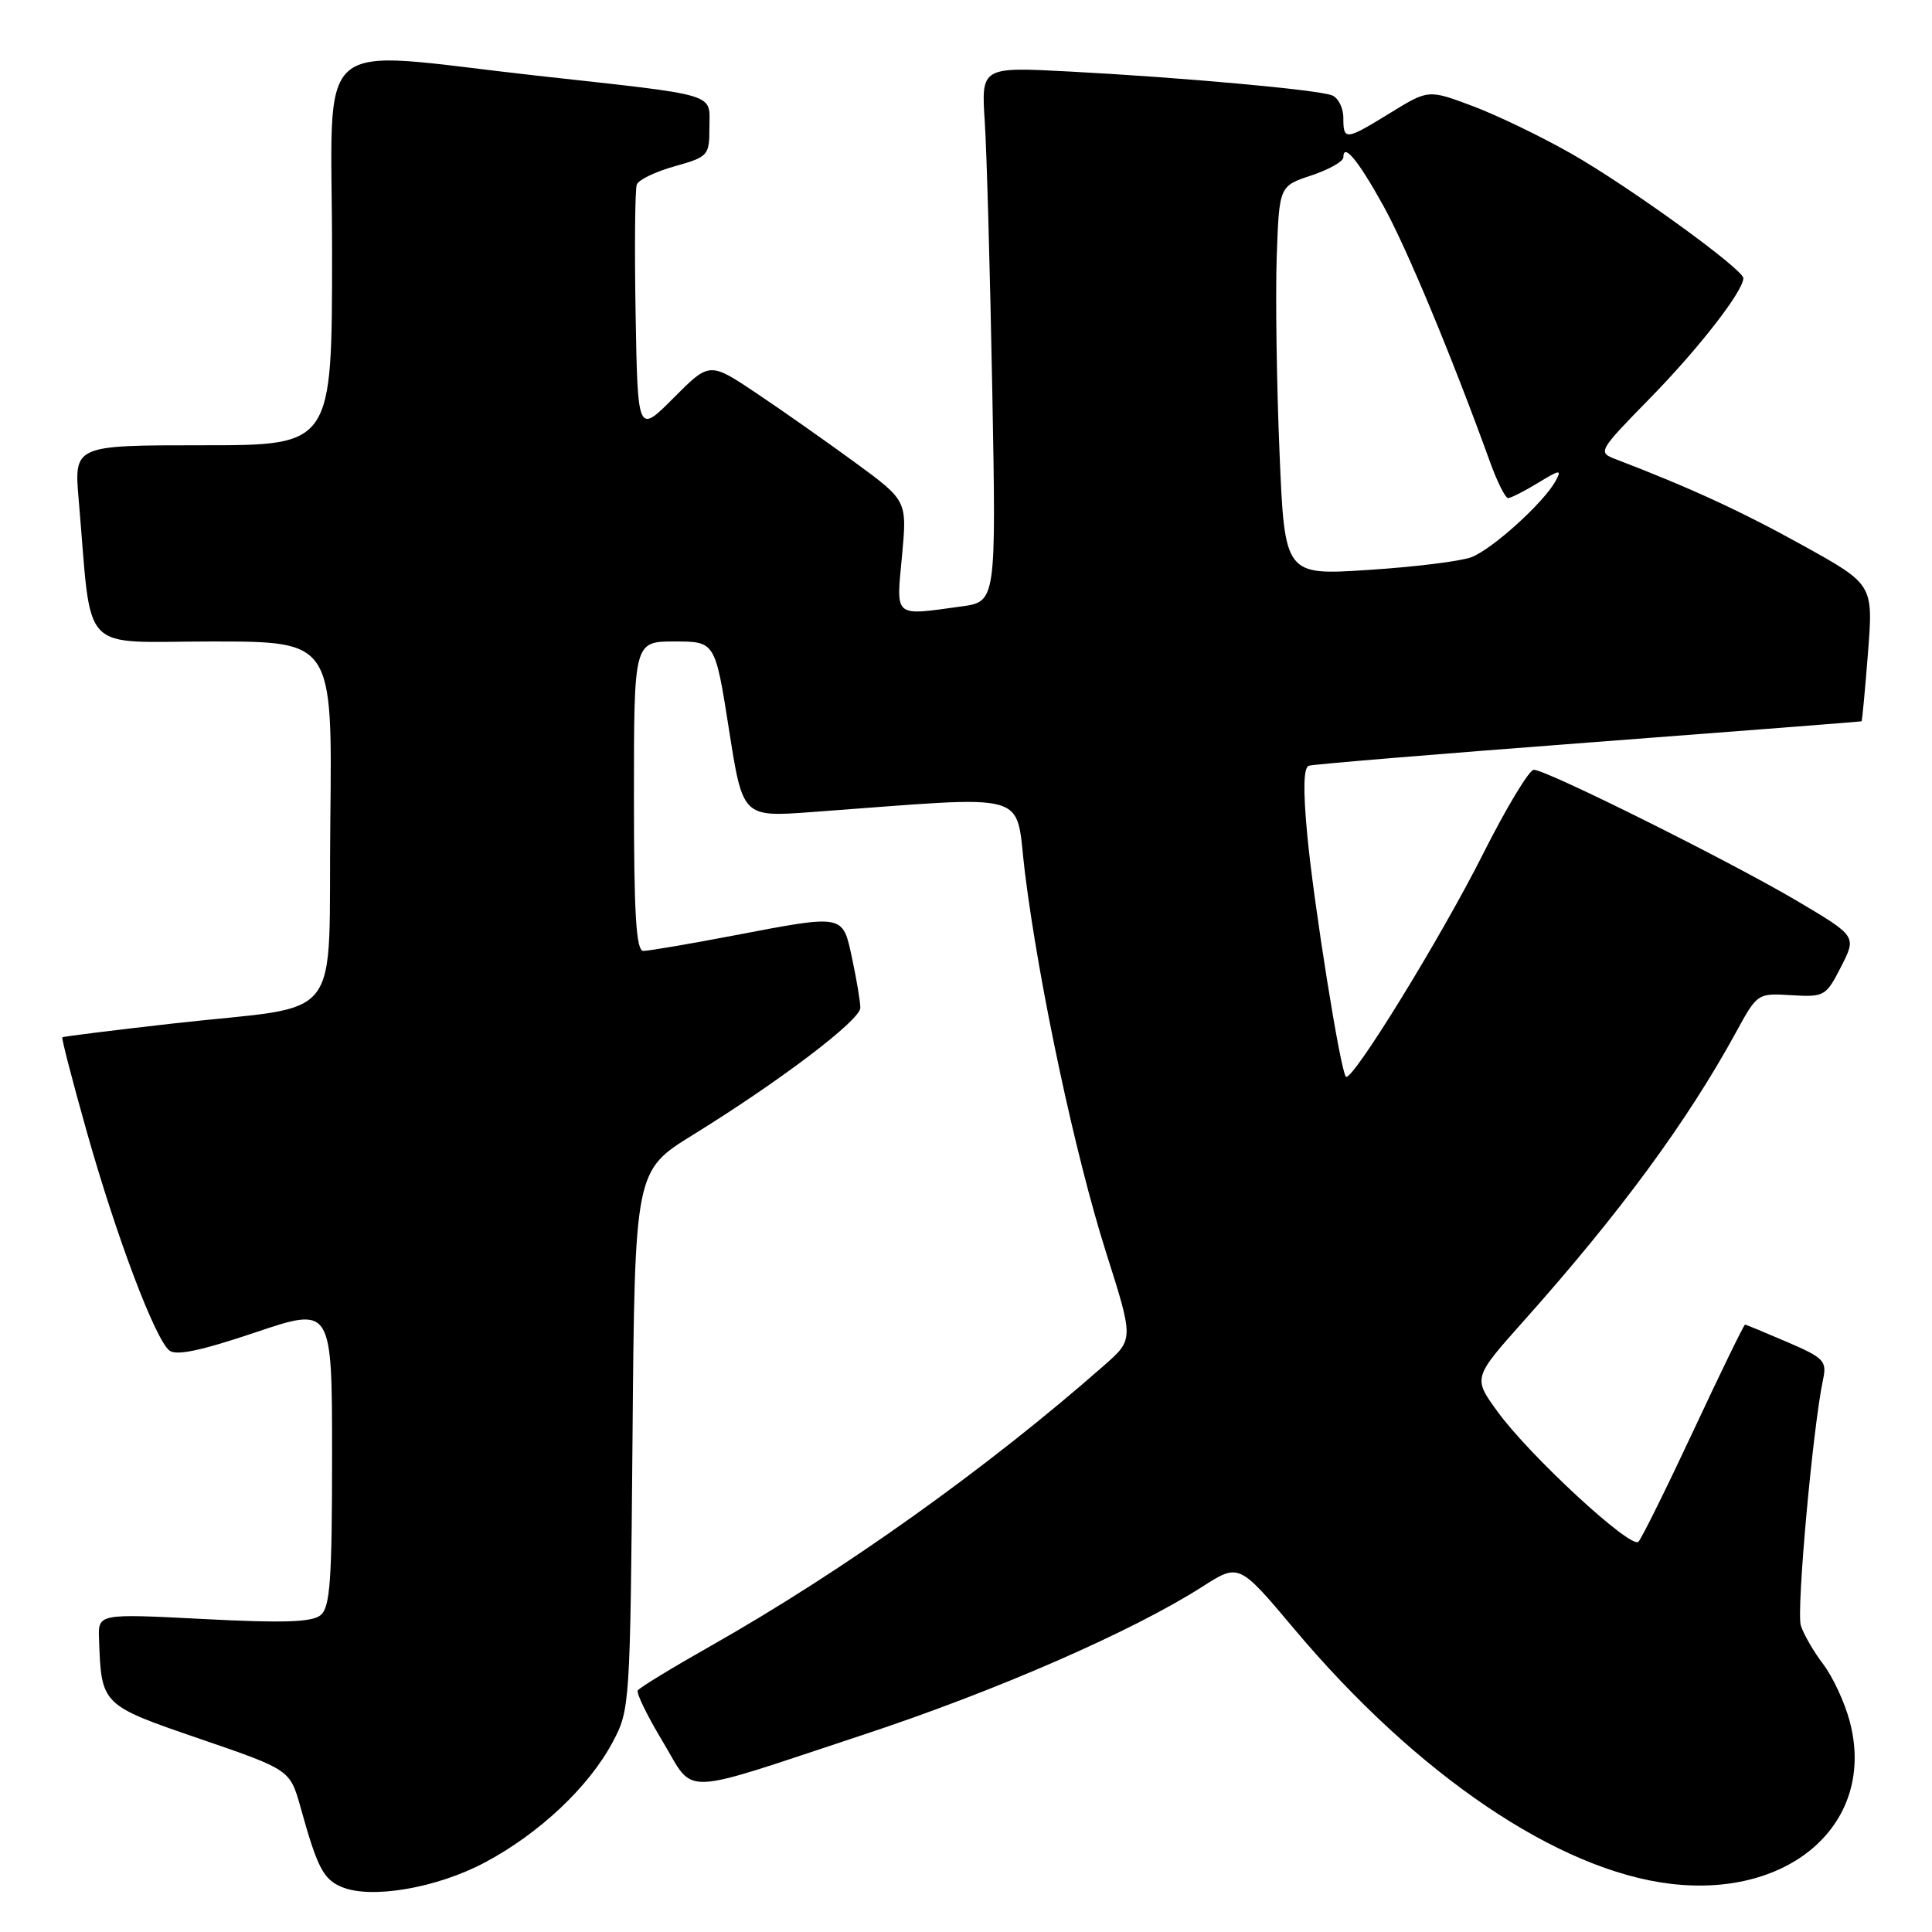<?xml version="1.0" encoding="UTF-8" standalone="no"?>
<!DOCTYPE svg PUBLIC "-//W3C//DTD SVG 1.1//EN" "http://www.w3.org/Graphics/SVG/1.1/DTD/svg11.dtd" >
<svg xmlns="http://www.w3.org/2000/svg" xmlns:xlink="http://www.w3.org/1999/xlink" version="1.1" viewBox="0 0 256 256">
 <g >
 <path fill="currentColor"
d=" M 64.28 246.77 C 71.47 242.94 78.02 236.77 81.17 230.86 C 83.47 226.56 83.50 225.97 83.81 190.82 C 84.11 155.14 84.11 155.14 91.81 150.38 C 103.38 143.23 114.00 135.17 114.00 133.54 C 114.00 132.75 113.51 129.83 112.92 127.05 C 111.63 121.06 112.02 121.14 97.00 124.00 C 91.23 125.10 85.94 126.00 85.25 126.00 C 84.29 126.00 84.00 121.25 84.00 105.50 C 84.00 85.00 84.00 85.00 89.38 85.00 C 94.76 85.00 94.76 85.00 96.59 96.64 C 98.41 108.27 98.41 108.27 107.46 107.61 C 137.42 105.42 134.43 104.58 135.81 115.64 C 137.68 130.65 142.49 153.15 146.57 165.99 C 150.22 177.47 150.22 177.47 146.36 180.87 C 130.89 194.49 111.80 208.11 94.20 218.08 C 89.09 220.97 84.73 223.63 84.51 223.99 C 84.29 224.34 85.77 227.38 87.81 230.76 C 92.17 237.99 89.52 238.08 114.34 229.88 C 132.06 224.03 150.07 216.16 159.34 210.23 C 164.17 207.14 164.17 207.14 171.47 215.82 C 187.75 235.20 206.46 247.86 221.41 249.62 C 237.48 251.51 248.65 241.34 245.09 228.06 C 244.43 225.57 242.85 222.18 241.59 220.52 C 240.32 218.86 238.99 216.55 238.62 215.39 C 238.01 213.47 240.20 189.24 241.56 182.81 C 242.09 180.33 241.70 179.93 236.82 177.83 C 233.89 176.57 231.38 175.53 231.23 175.52 C 231.08 175.51 228.02 181.80 224.42 189.50 C 220.82 197.20 217.53 203.85 217.10 204.29 C 216.11 205.30 202.66 192.88 198.42 187.03 C 195.18 182.57 195.18 182.57 201.90 175.03 C 214.65 160.74 223.56 148.62 230.07 136.71 C 232.85 131.62 232.90 131.59 237.38 131.87 C 241.74 132.13 241.95 132.01 243.95 128.10 C 246.01 124.06 246.01 124.06 238.26 119.46 C 229.39 114.20 204.92 102.00 203.24 102.00 C 202.62 102.00 199.60 107.02 196.51 113.15 C 190.93 124.25 179.11 143.45 178.34 142.67 C 177.62 141.96 174.09 119.85 173.22 110.65 C 172.65 104.59 172.72 101.68 173.44 101.46 C 174.02 101.27 190.70 99.89 210.50 98.39 C 230.30 96.89 246.57 95.62 246.66 95.58 C 246.75 95.53 247.13 91.44 247.52 86.47 C 248.22 77.44 248.22 77.44 238.85 72.25 C 230.74 67.75 223.83 64.57 214.07 60.84 C 211.69 59.93 211.78 59.77 218.69 52.71 C 225.12 46.14 231.00 38.56 231.00 36.86 C 231.00 35.68 215.87 24.73 208.24 20.38 C 204.22 18.09 198.31 15.24 195.10 14.04 C 189.27 11.86 189.27 11.86 184.27 14.93 C 178.27 18.62 178.00 18.65 178.00 15.61 C 178.00 14.29 177.32 12.95 176.49 12.63 C 174.55 11.89 156.86 10.28 141.76 9.48 C 130.01 8.86 130.01 8.86 130.49 16.18 C 130.75 20.21 131.19 36.15 131.48 51.61 C 132.00 79.73 132.00 79.73 127.36 80.36 C 118.34 81.60 118.74 81.94 119.52 73.67 C 120.20 66.34 120.20 66.34 113.35 61.32 C 109.58 58.56 103.69 54.42 100.26 52.12 C 94.02 47.94 94.02 47.94 89.26 52.72 C 84.50 57.50 84.50 57.50 84.22 41.54 C 84.07 32.76 84.14 25.07 84.38 24.45 C 84.62 23.82 86.88 22.73 89.41 22.03 C 93.85 20.78 94.00 20.61 94.00 16.89 C 94.00 12.26 95.59 12.73 71.18 10.03 C 40.78 6.66 44.00 3.88 44.00 33.50 C 44.00 59.00 44.00 59.00 26.90 59.00 C 9.80 59.00 9.80 59.00 10.43 66.25 C 12.24 87.11 10.25 85.00 28.12 85.00 C 44.04 85.00 44.04 85.00 43.77 108.68 C 43.46 136.31 45.99 133.02 23.00 135.61 C 15.02 136.51 8.39 137.34 8.26 137.45 C 8.13 137.56 9.60 143.24 11.53 150.07 C 15.43 163.87 20.52 177.36 22.43 178.94 C 23.32 179.68 26.63 178.98 33.84 176.55 C 44.00 173.13 44.00 173.13 44.00 192.94 C 44.00 209.37 43.74 212.97 42.49 214.01 C 41.35 214.95 37.60 215.08 26.99 214.53 C 13.00 213.81 13.00 213.81 13.12 217.16 C 13.43 225.94 13.41 225.92 26.47 230.40 C 38.43 234.50 38.43 234.50 39.83 239.50 C 42.04 247.45 42.84 249.00 45.24 250.02 C 49.12 251.68 57.87 250.19 64.28 246.77 Z  M 169.54 59.87 C 169.16 50.87 169.00 39.26 169.17 34.08 C 169.50 24.66 169.50 24.66 173.75 23.25 C 176.09 22.47 178.00 21.39 178.00 20.86 C 178.00 18.86 179.94 21.20 183.30 27.26 C 186.36 32.78 192.35 47.15 197.45 61.25 C 198.39 63.86 199.47 66.00 199.83 66.00 C 200.20 65.99 201.98 65.09 203.79 63.99 C 206.72 62.20 206.97 62.18 206.12 63.74 C 204.55 66.61 197.70 72.81 194.94 73.84 C 193.53 74.37 187.39 75.13 181.30 75.52 C 170.22 76.24 170.22 76.24 169.54 59.87 Z "/>
</g>
</svg>